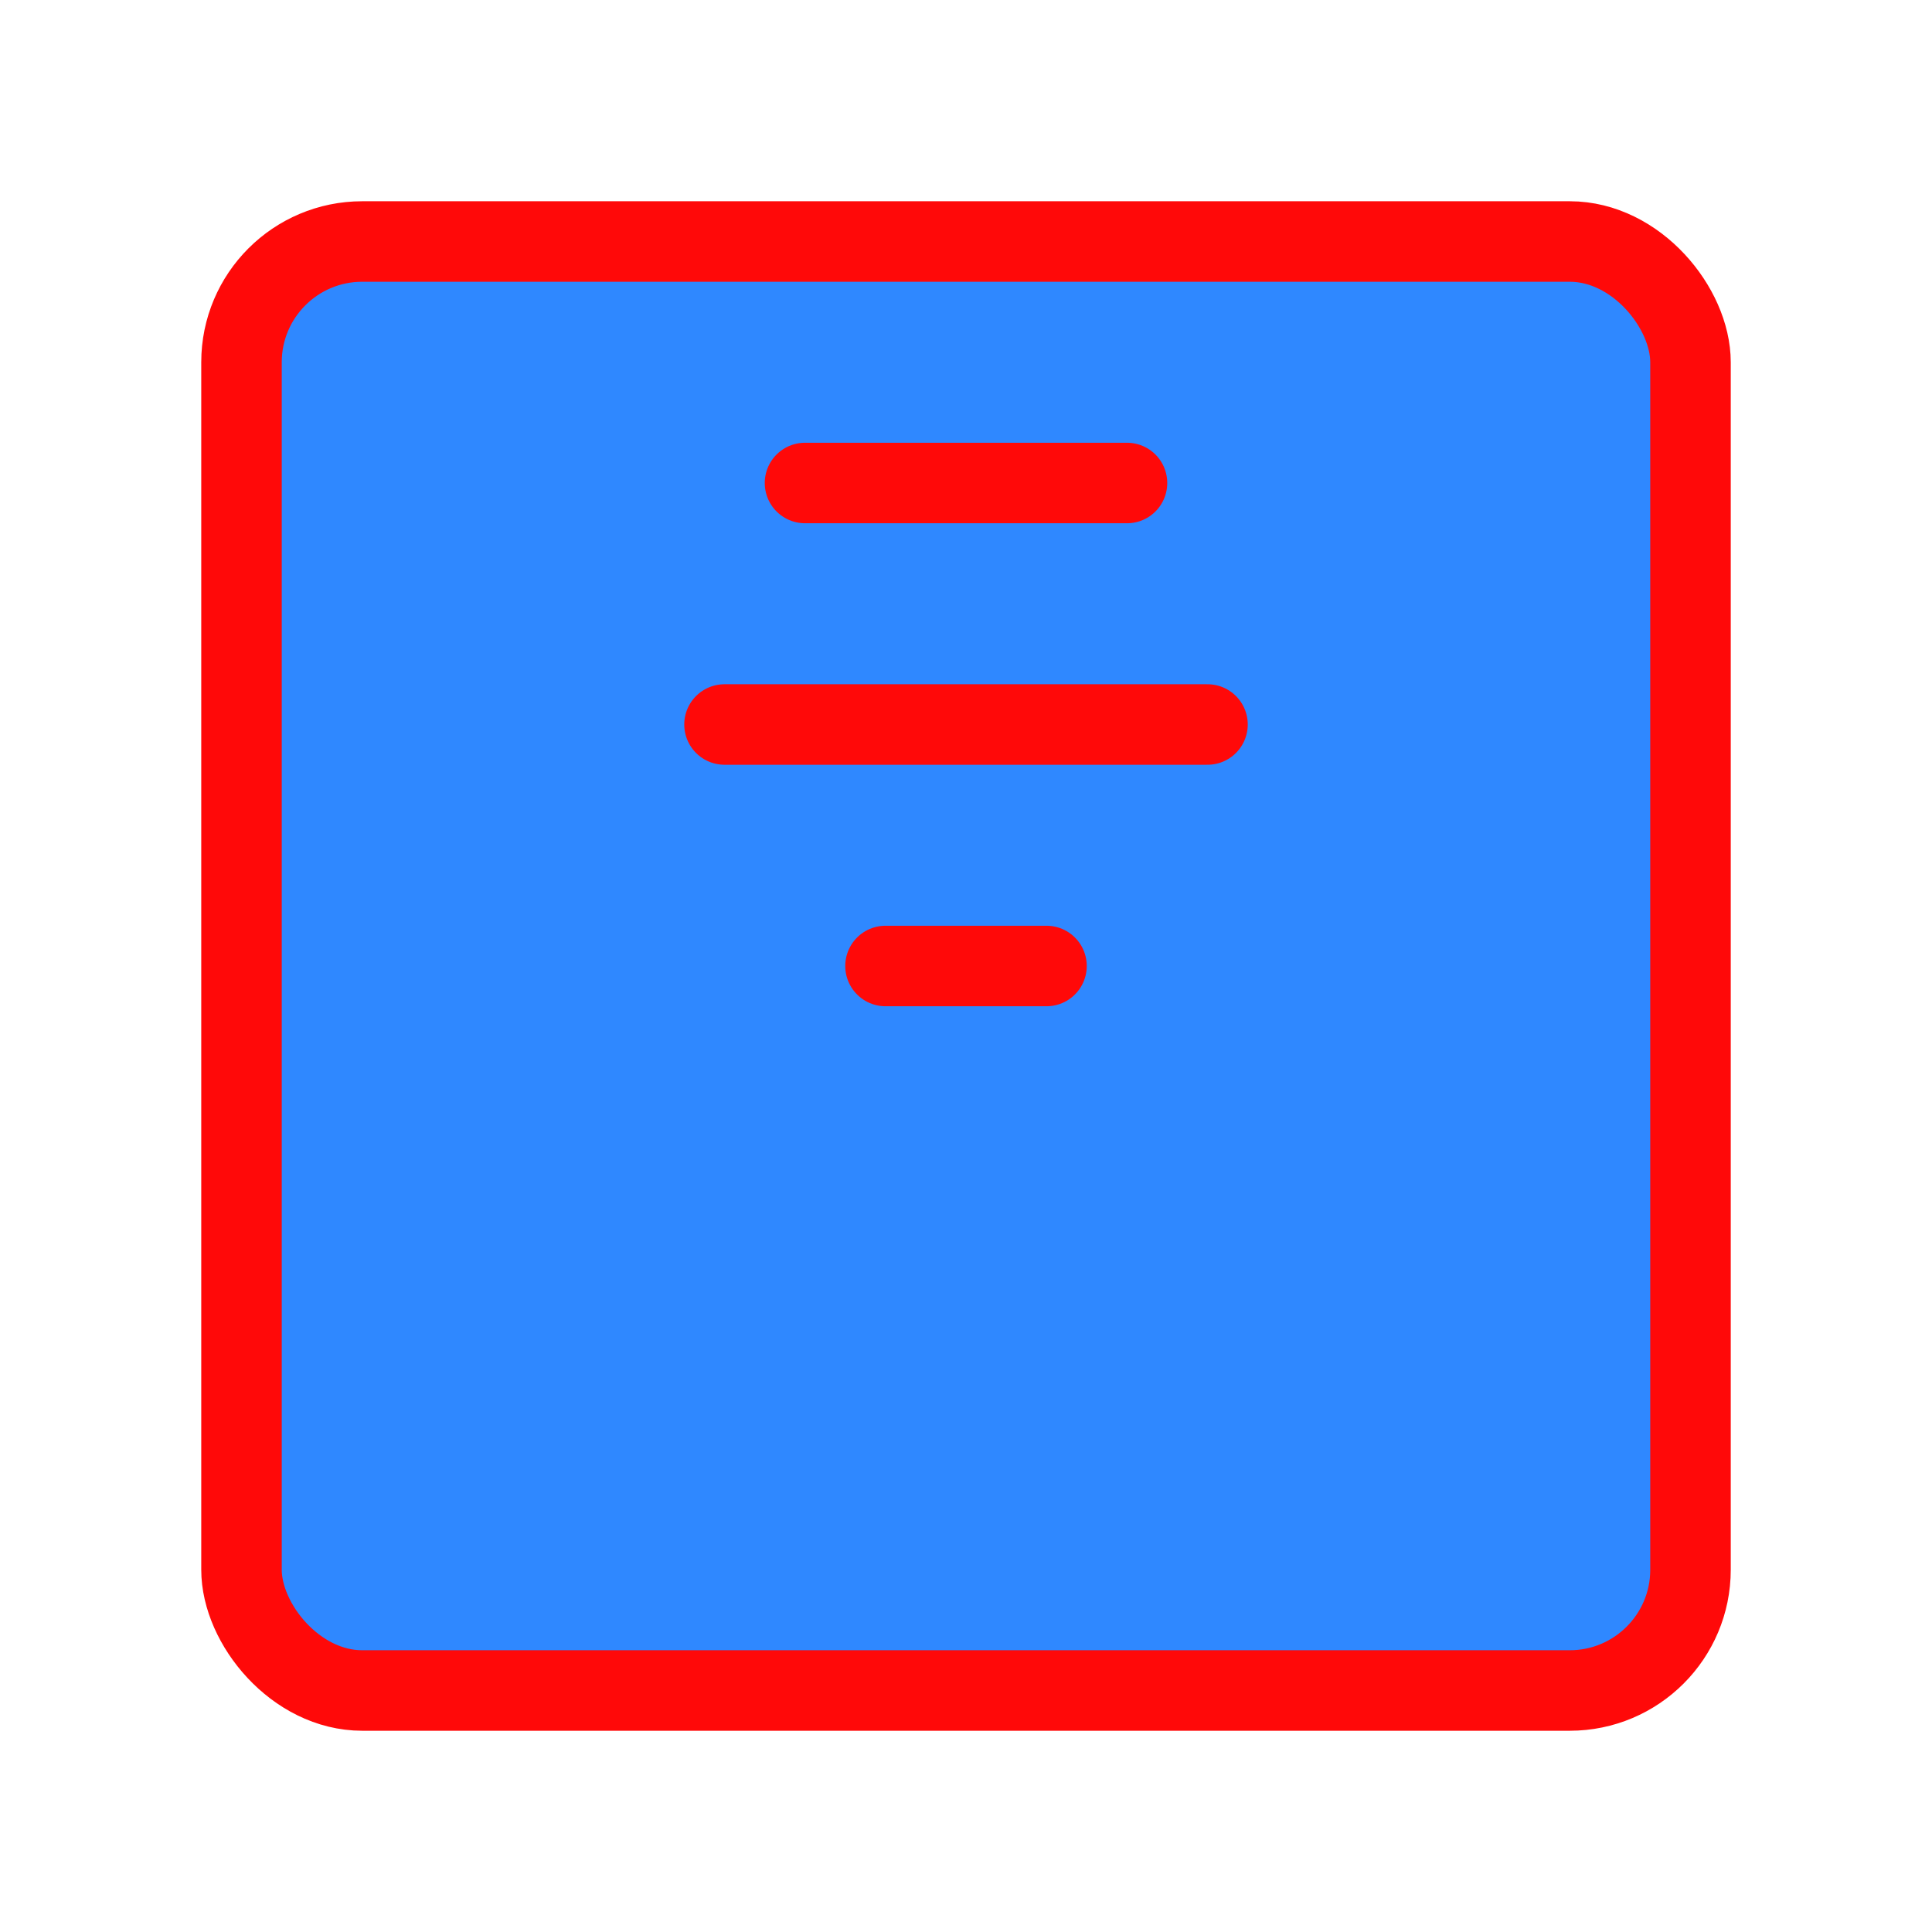 <?xml version="1.0" encoding="UTF-8"?><svg width="24" height="24" viewBox="0 0 48 48" fill="none" xmlns="http://www.w3.org/2000/svg"><rect x="6" y="6" width="36" height="36" rx="3" fill="#2F88FF" stroke="#FF0909" stroke-width="2" stroke-linecap="round" stroke-linejoin="round"/><path d="M22 24H26" stroke="#FF0909" stroke-width="2" stroke-linecap="round"/><path d="M18 18H30" stroke="#FF0909" stroke-width="2" stroke-linecap="round"/><path d="M20 12H28" stroke="#FF0909" stroke-width="2" stroke-linecap="round"/></svg>